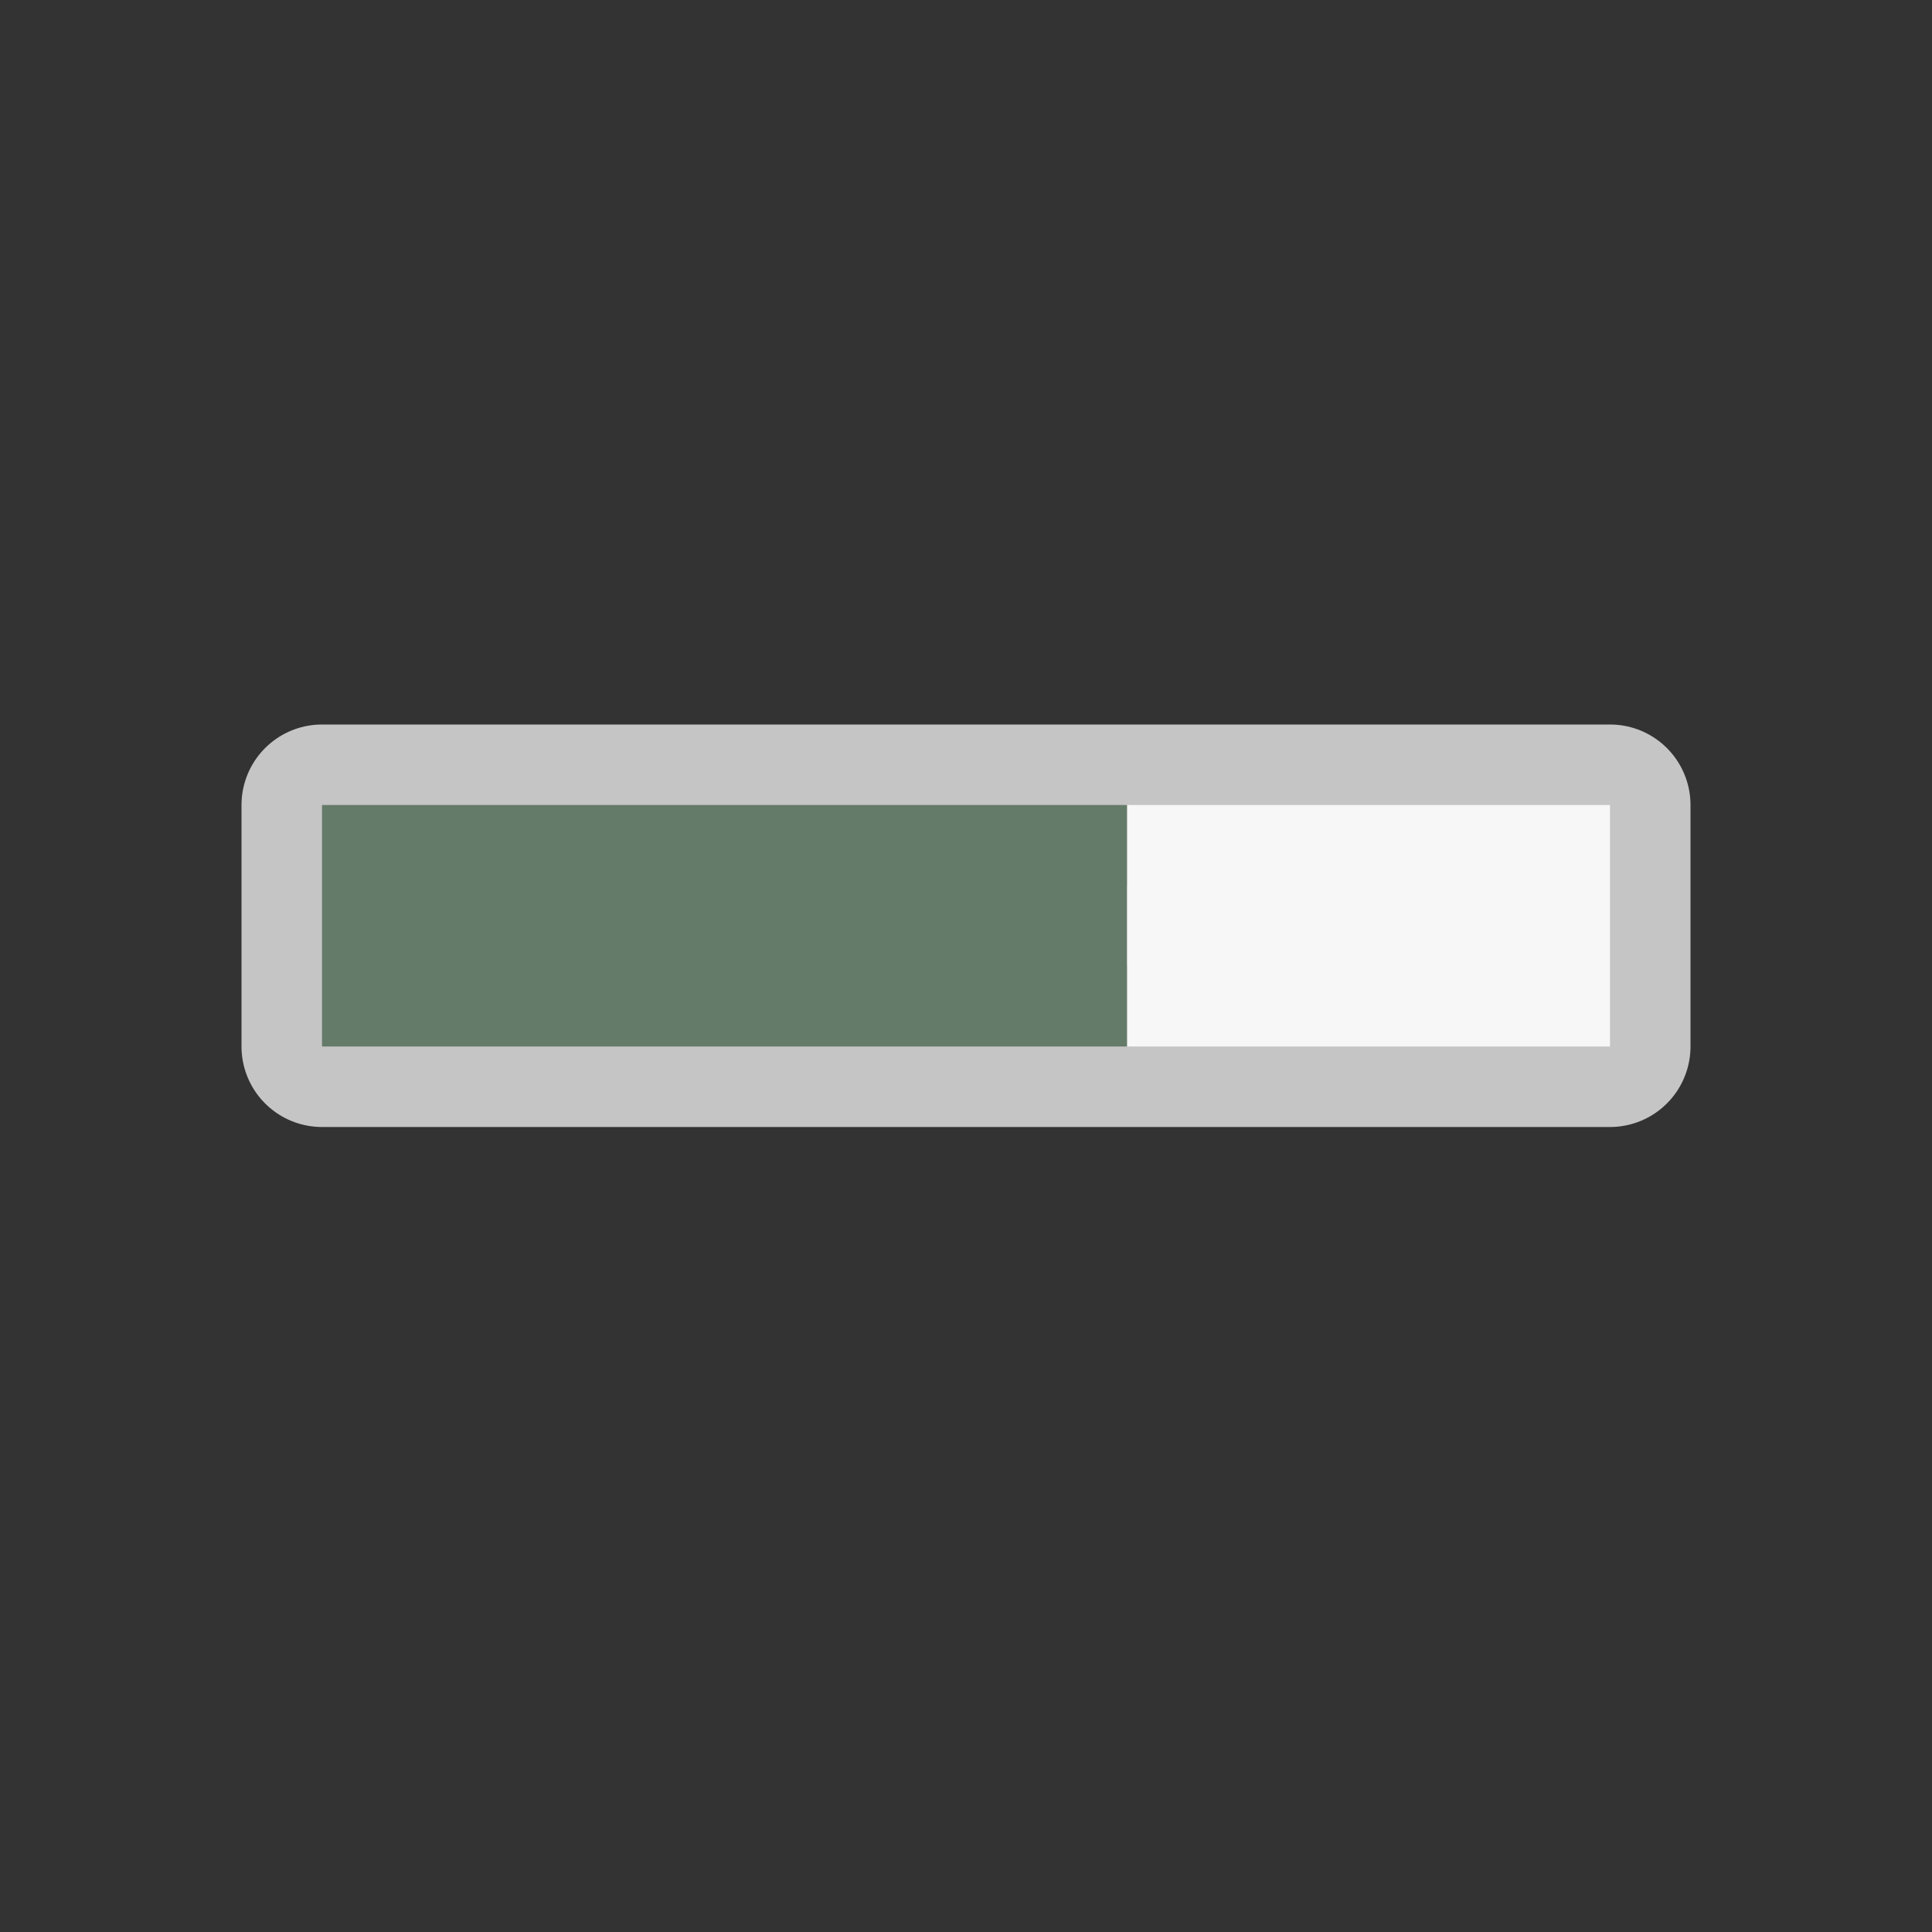 <svg viewBox="0 0 24 24" xmlns="http://www.w3.org/2000/svg"><rect x="0" y="0" width="24" height="24" fill="#333333" stroke="none"/><path style="opacity:1;fill:#f7f7f7;fill-opacity:1;stroke:#c5c5c5;stroke-width:2;stroke-linejoin:round;stroke-miterlimit:4;stroke-dasharray:none;stroke-opacity:1" d="M4 10h16v3H4z"/><path d="M14 10v3h6v-3z" fill="#b3b3b3" style="fill:#f7f7f7;fill-opacity:1"/><path d="M4 10v3h10v-3z" fill="#657B69" style="fill:#657B69;fill-opacity:1"/></svg>